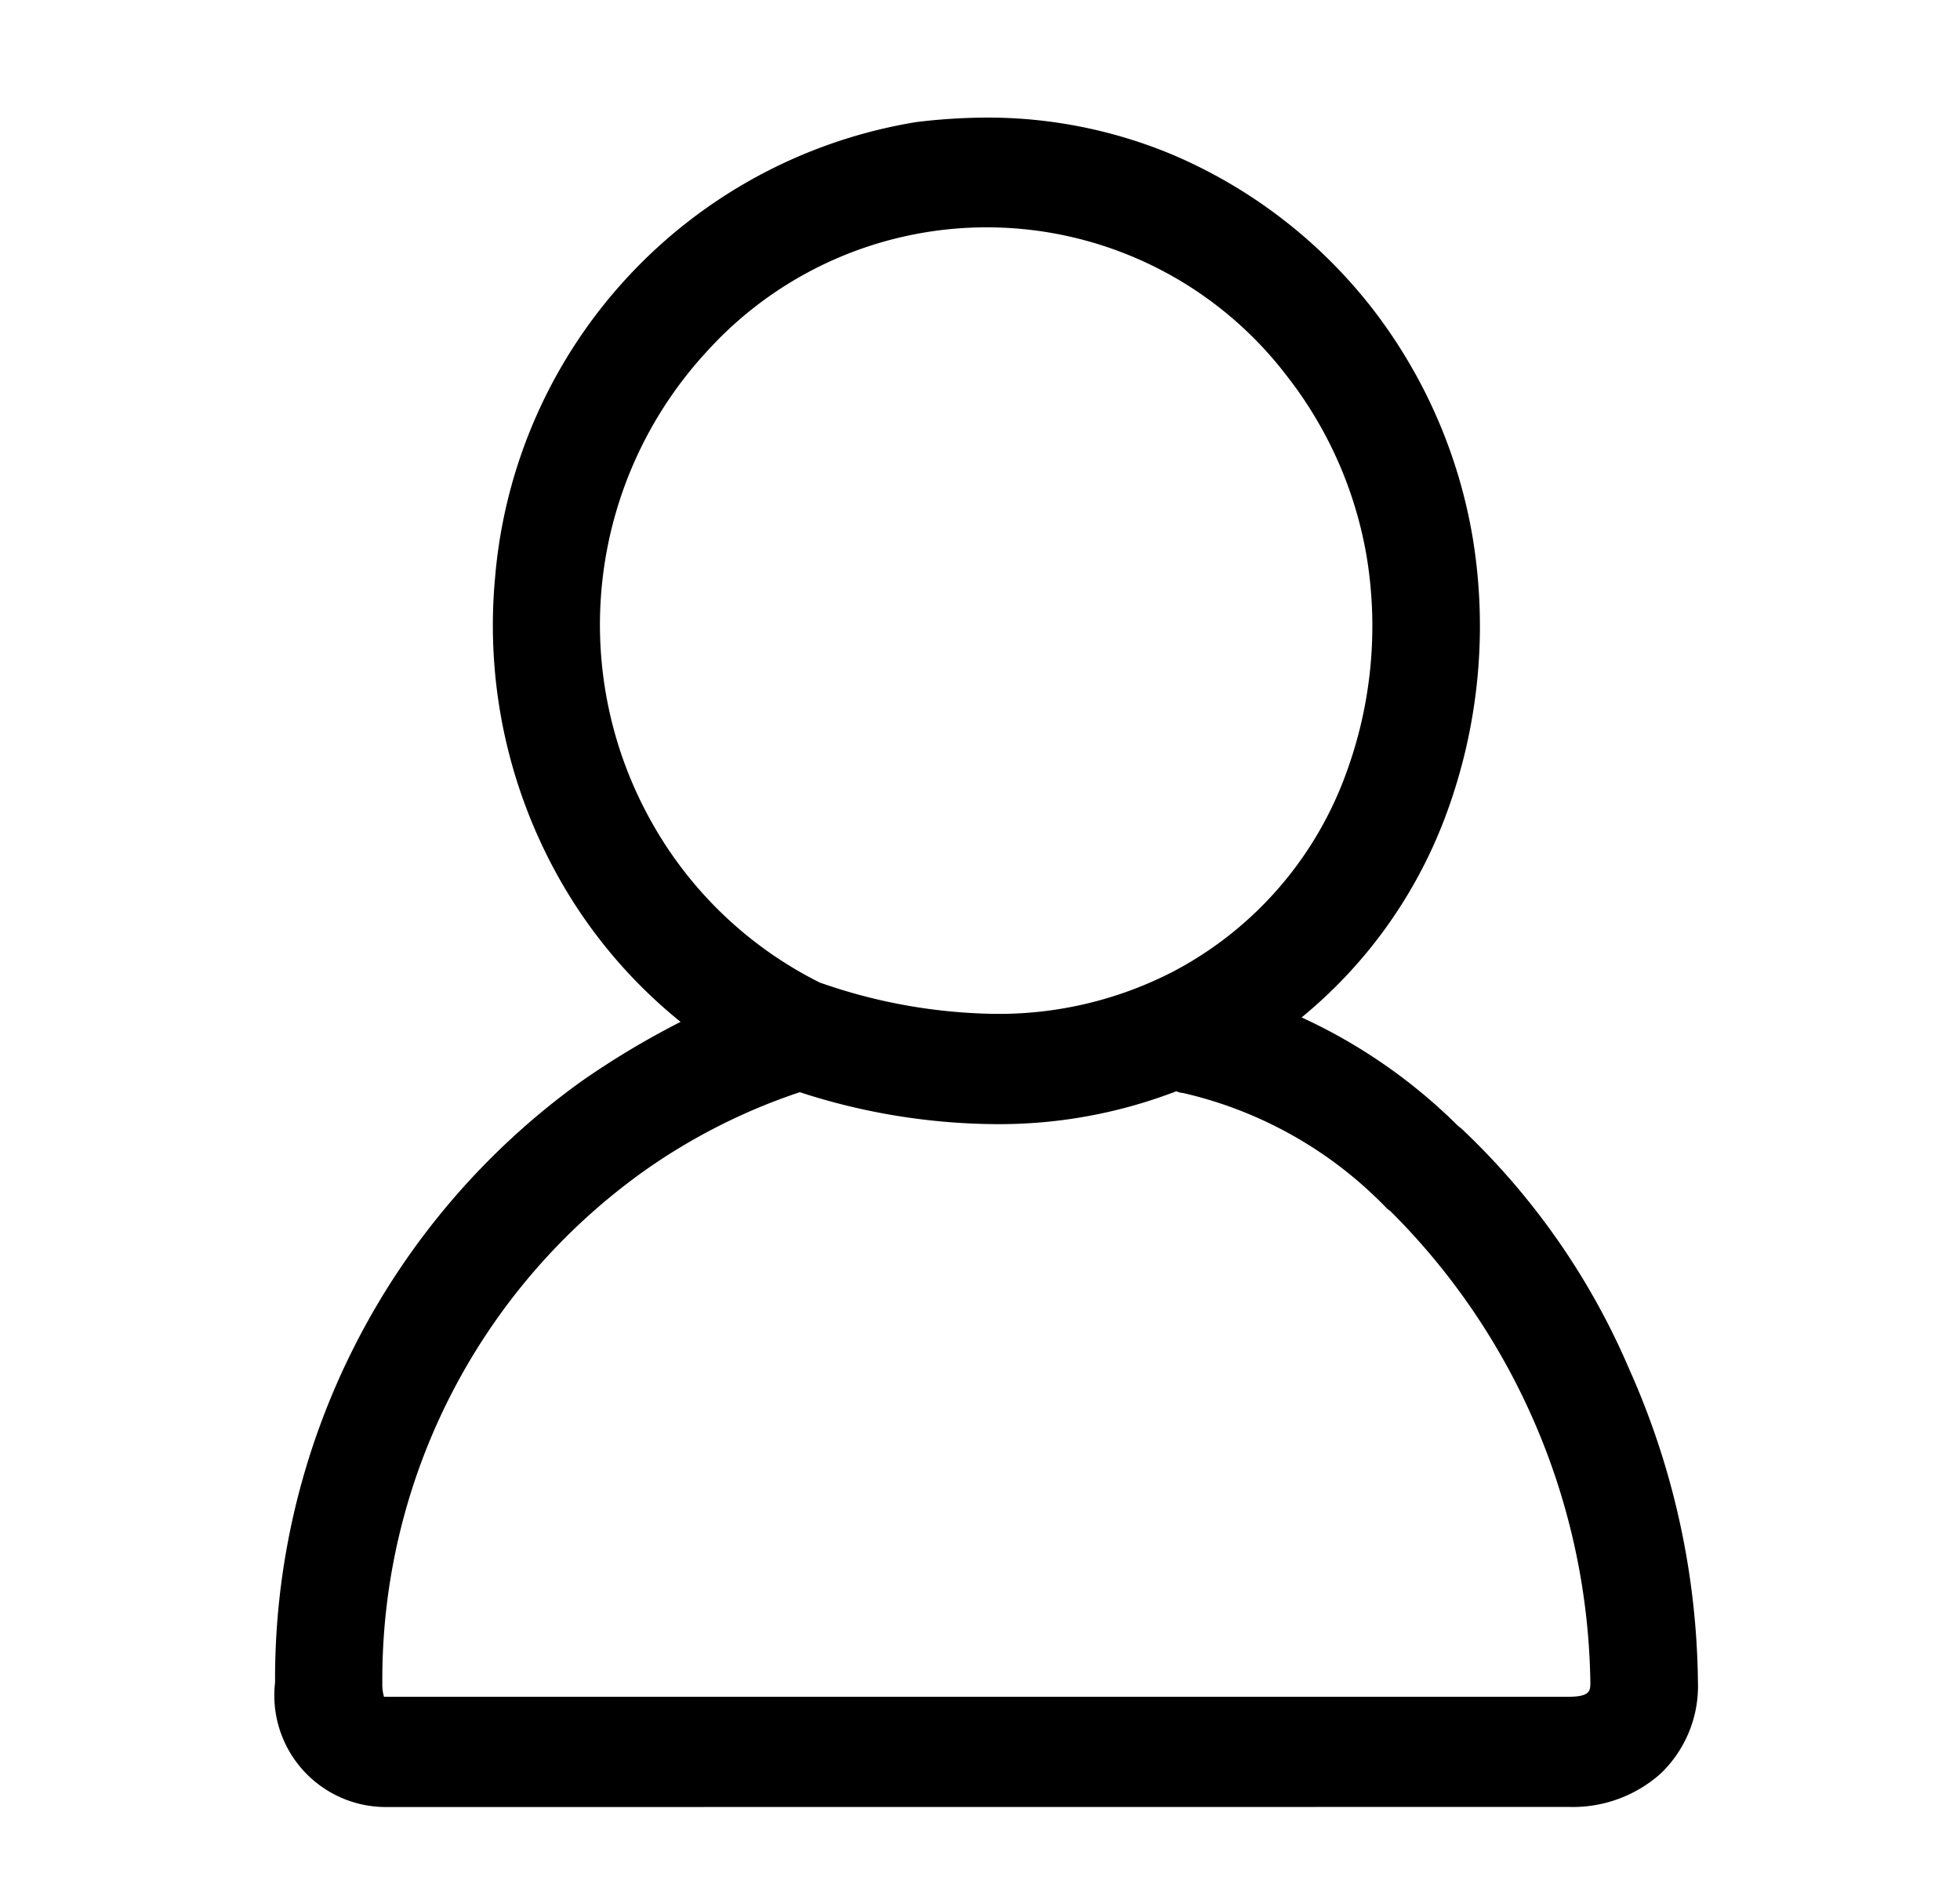<?xml version="1.0" standalone="no"?><!DOCTYPE svg PUBLIC "-//W3C//DTD SVG 1.1//EN" "http://www.w3.org/Graphics/SVG/1.1/DTD/svg11.dtd"><svg t="1560429328911" class="icon" style="" viewBox="0 0 1067 1024" version="1.1" xmlns="http://www.w3.org/2000/svg" p-id="1183" xmlns:xlink="http://www.w3.org/1999/xlink" width="16.672" height="16"><defs><style type="text/css"></style></defs><path d="M209.852 983.64A60.74 60.74 0 0 1 149.743 915.877a400.363 400.363 0 0 1 166.648-327.191 453.936 453.936 0 0 1 54.115-32.438 271.118 271.118 0 0 1-64.91-75.991 280.718 280.718 0 0 1-36.11-165.542A274.492 274.492 0 0 1 498.965 66.423 328.109 328.109 0 0 1 536.966 64.001a260.789 260.789 0 0 1 101.639 20.328 273.618 273.618 0 0 1 107.445 82.284 279.668 279.668 0 0 1 55.63 125.849 295.505 295.505 0 0 1-13.747 149.074 258.798 258.798 0 0 1-79.343 112.29 295.826 295.826 0 0 1 85.16 59.059l1.847 1.449a391.128 391.128 0 0 1 91.431 131.168 427.16 427.16 0 0 1 37.316 170.32 65.839 65.839 0 0 1-20.571 49.857 71.888 71.888 0 0 1-49.769 17.906z m-0.818-60.021h644.783c11.956 0 11.956-3.384 11.956-7.742a369.274 369.274 0 0 0-108.773-256.531l-1.891-1.449a223.407 223.407 0 0 0-111.029-62.93 9.876 9.876 0 0 1-3.683-0.962 268.553 268.553 0 0 1-98.741 17.906 350.373 350.373 0 0 1-106.251-17.386 323.763 323.763 0 0 0-85.713 43.564 339.954 339.954 0 0 0-141.565 277.821 25.061 25.061 0 0 0 0.918 7.742z m237.563-388.672a298.348 298.348 0 0 0 95.246 16.944 206.695 206.695 0 0 0 96.275-22.75 198.025 198.025 0 0 0 94.771-108.385 232.31 232.31 0 0 0 11.06-118.096 219.447 219.447 0 0 0-43.575-98.255 205.501 205.501 0 0 0-315.579-13.073 219.215 219.215 0 0 0-29.043 257.979 214.78 214.78 0 0 0 90.812 85.669z m0 0" p-id="1184"></path></svg>